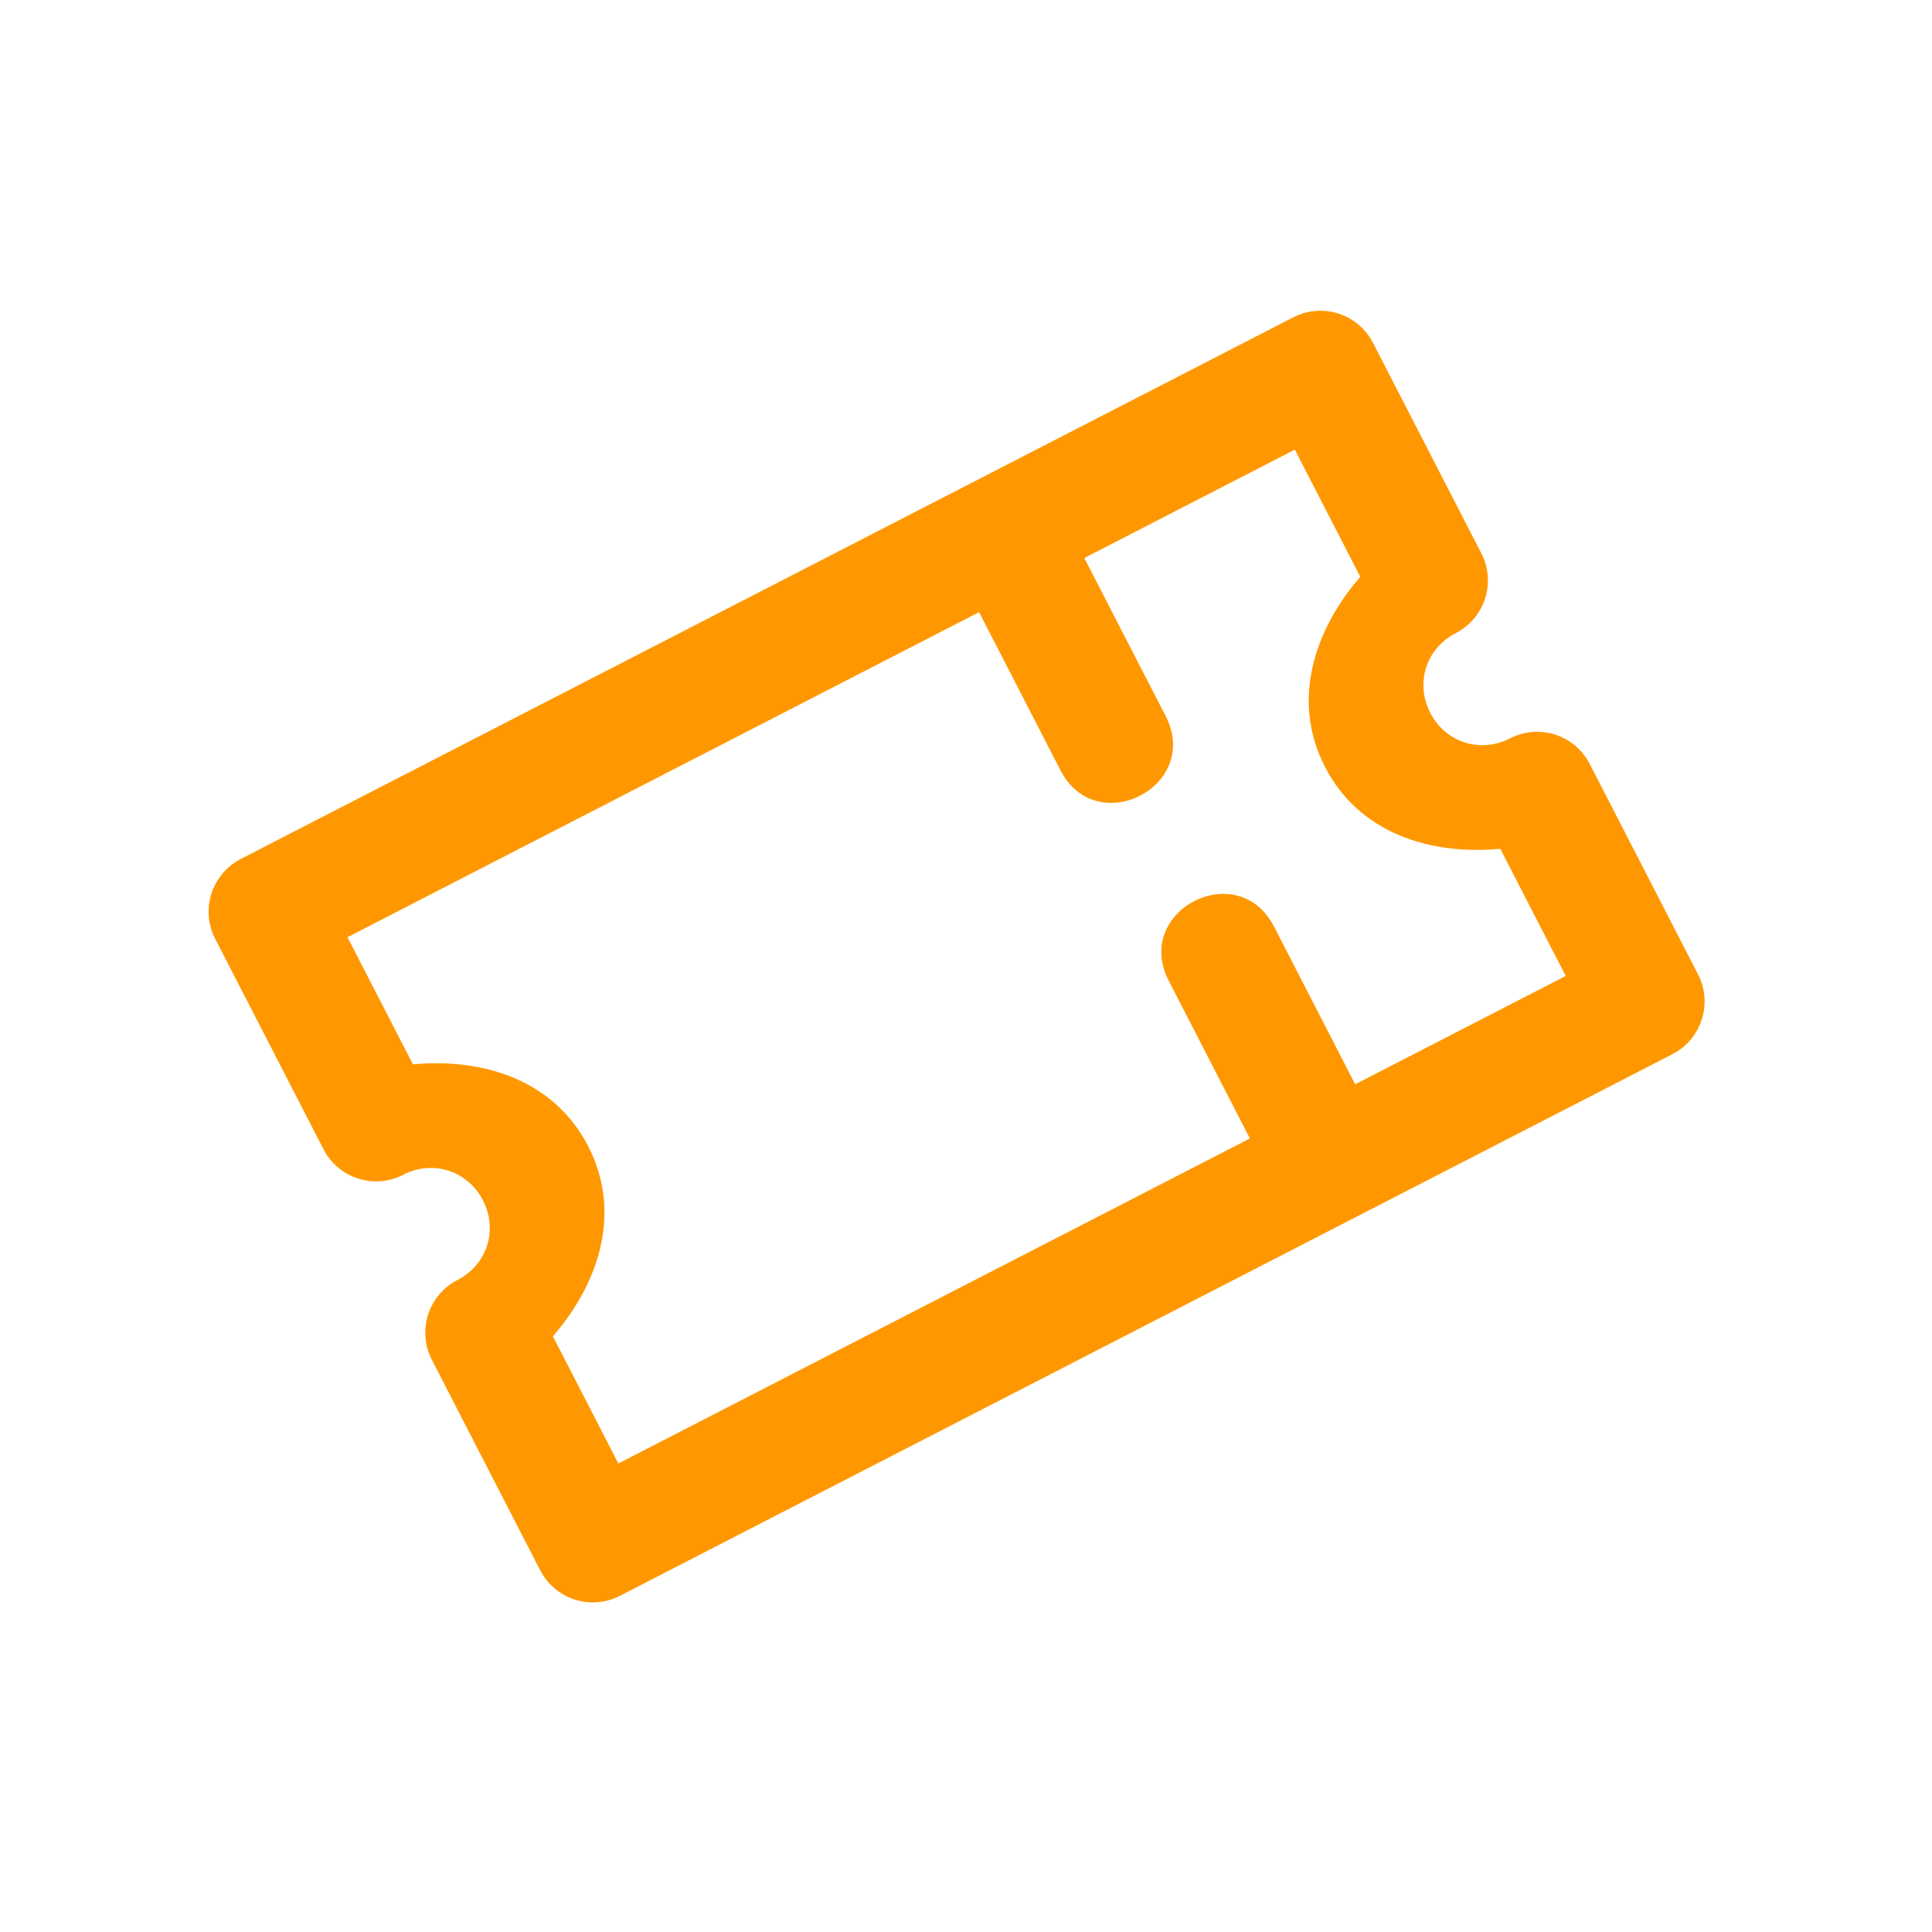 <svg width="34" height="34" viewBox="0 0 34 34" fill="none" xmlns="http://www.w3.org/2000/svg">
<g clip-path="url(#clip0_655_272)">
<path d="M24.163 6.034C24.036 5.788 23.817 5.603 23.554 5.518C23.291 5.434 23.006 5.458 22.76 5.584L4.236 15.117C3.99 15.244 3.805 15.463 3.721 15.726C3.636 15.989 3.66 16.274 3.786 16.52L5.693 20.225C5.819 20.471 6.038 20.656 6.301 20.74C6.564 20.825 6.85 20.801 7.096 20.674C7.618 20.405 8.23 20.602 8.499 21.124C8.768 21.646 8.572 22.258 8.049 22.527C7.804 22.653 7.618 22.872 7.534 23.135C7.45 23.398 7.473 23.684 7.6 23.93L9.506 27.634C9.633 27.88 9.852 28.065 10.115 28.15C10.378 28.234 10.664 28.21 10.909 28.084L29.433 18.551C29.679 18.424 29.864 18.206 29.948 17.942C30.033 17.679 30.009 17.394 29.883 17.148L27.976 13.443C27.849 13.198 27.631 13.012 27.368 12.928C27.105 12.844 26.819 12.867 26.573 12.994C26.051 13.262 25.439 13.067 25.17 12.544C24.901 12.022 25.097 11.41 25.62 11.141C25.865 11.015 26.051 10.796 26.135 10.533C26.219 10.27 26.196 9.984 26.069 9.738L24.163 6.034ZM22.787 7.913L23.939 10.151C23.125 11.089 22.719 12.334 23.318 13.497C23.917 14.661 25.166 15.054 26.402 14.937L27.554 17.175L23.849 19.082L22.421 16.307C21.785 15.072 19.933 16.025 20.568 17.26L21.996 20.035L10.882 25.755L9.73 23.517C10.544 22.579 10.95 21.335 10.351 20.171C9.752 19.007 8.503 18.614 7.267 18.731L6.115 16.493L17.23 10.773L18.661 13.553C19.296 14.789 21.149 13.835 20.513 12.6L19.082 9.82L22.787 7.913Z" fill="#FF9800"/>
</g>
<defs>
<clipPath id="clip0_655_272">
<rect width="25" height="25" fill="white" transform="translate(22.229) rotate(62.768)"/>
</clipPath>
</defs>
</svg>
